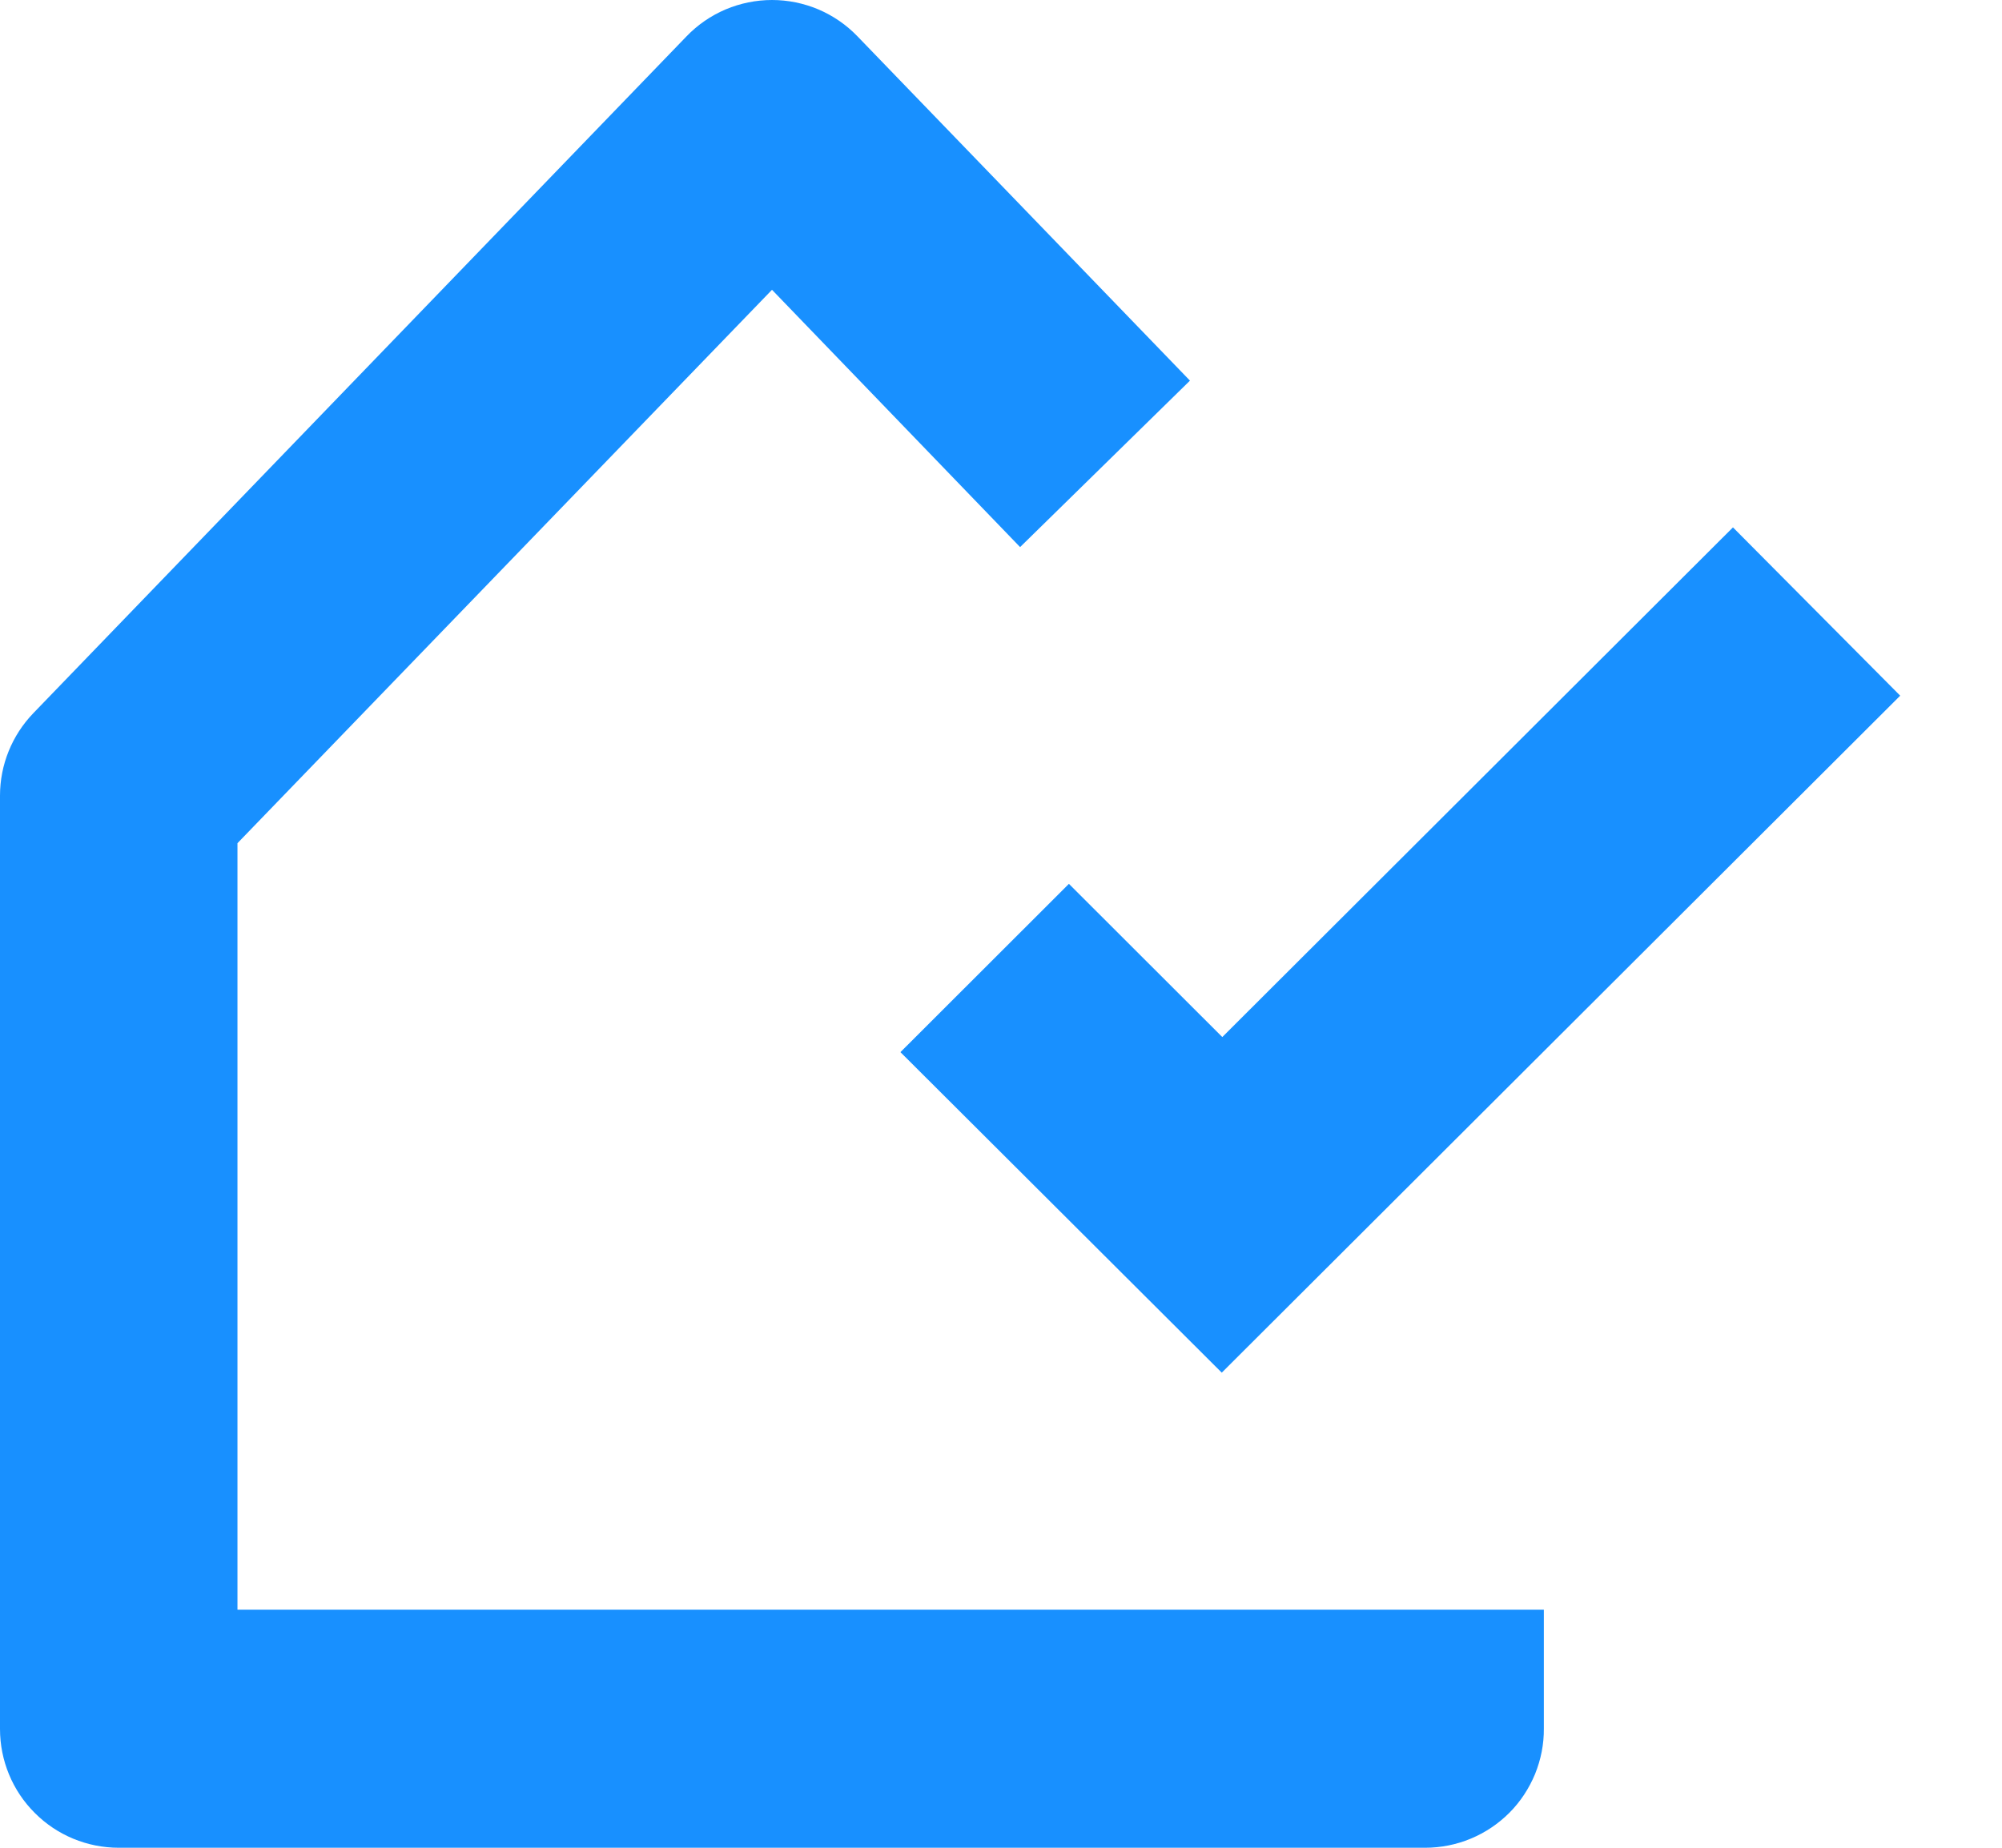 <svg width="13" height="12" viewBox="0 0 13 12" fill="none" xmlns="http://www.w3.org/2000/svg">
<path d="M9.254 12H0.771C0.567 12 0.37 11.919 0.226 11.774C0.081 11.63 0 11.433 0 11.229V5.167C2.01437e-06 4.967 0.078 4.775 0.217 4.631L4.458 0.236C4.53 0.161 4.616 0.102 4.712 0.061C4.807 0.021 4.91 0 5.013 0C5.117 0 5.219 0.021 5.314 0.061C5.41 0.102 5.496 0.161 5.568 0.236L7.727 2.472L6.624 3.553L5.013 1.882L1.542 5.476V10.454H10.025V11.225C10.026 11.327 10.006 11.427 9.968 11.521C9.929 11.615 9.873 11.701 9.801 11.773C9.729 11.845 9.644 11.902 9.55 11.941C9.456 11.98 9.356 12 9.254 12ZM7.934 8.915L5.847 6.833L6.941 5.74L7.937 6.735L11.253 3.425L12.339 4.518L7.934 8.914V8.915Z" fill="#1890FF"/>
</svg>
